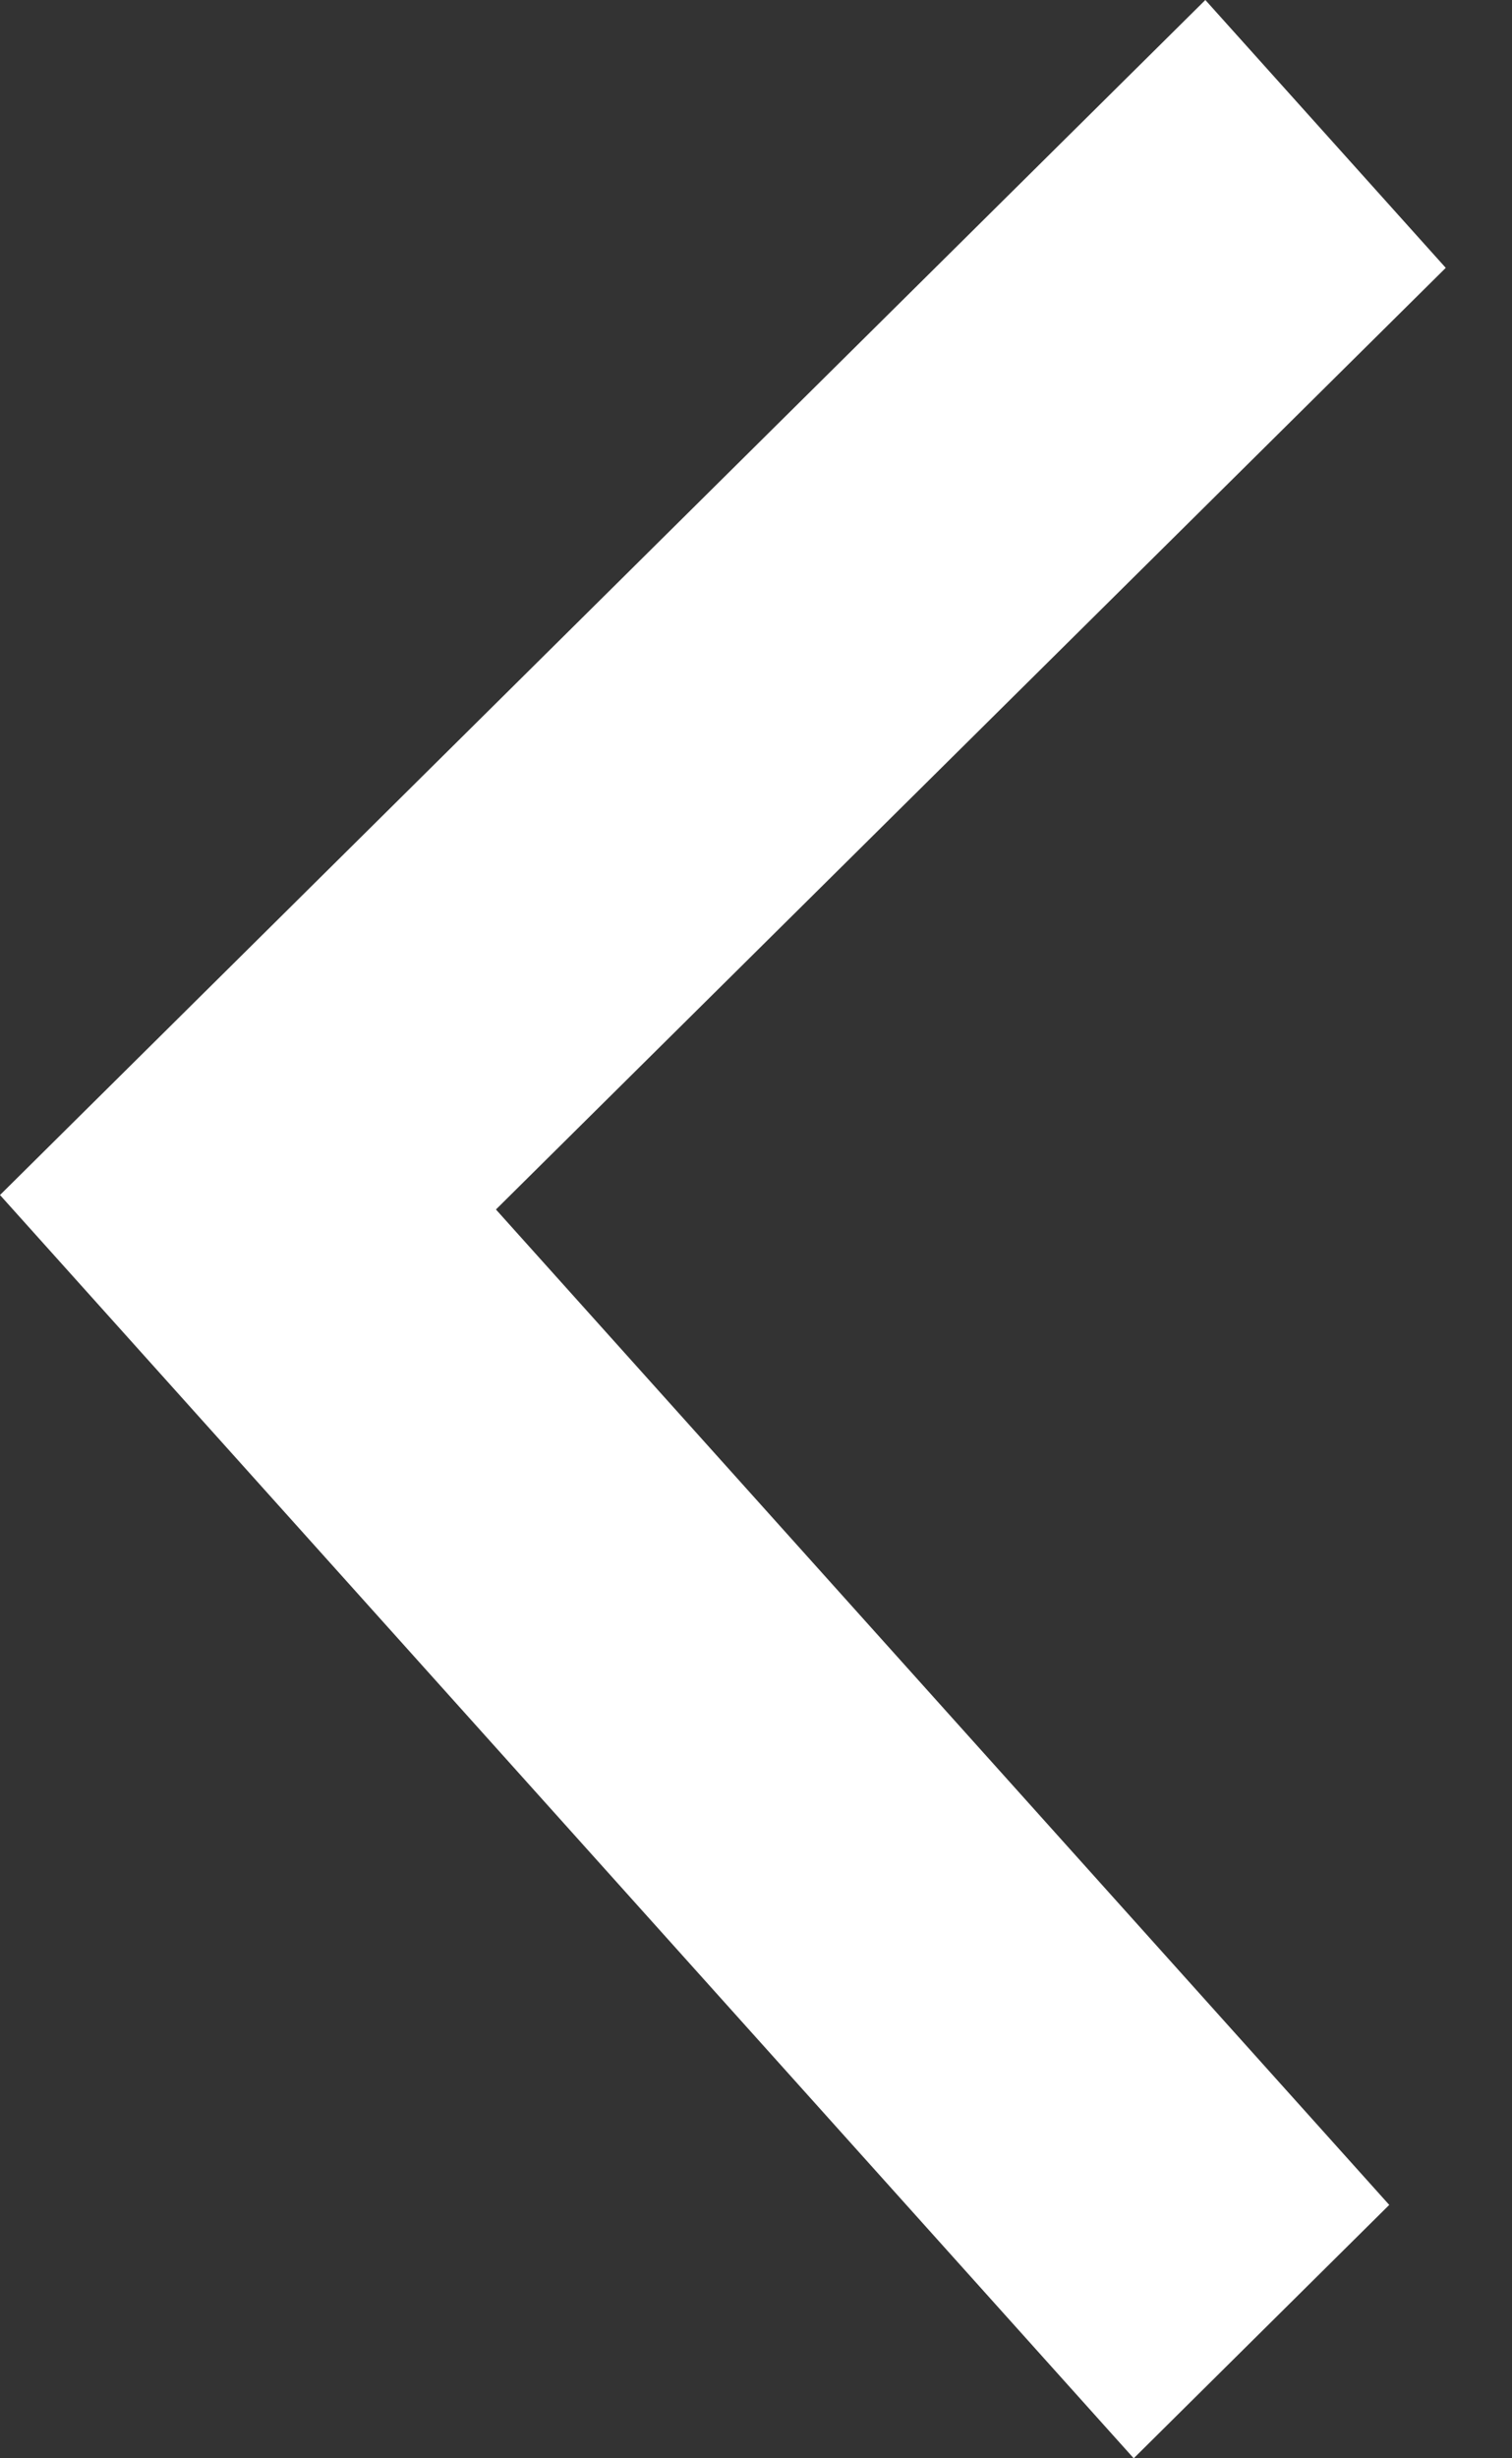 <svg width="16" height="26" viewBox="0 0 16 26" fill="none" xmlns="http://www.w3.org/2000/svg">
<rect x="0" y="0" width="16" height="26" fill="#333333" stroke="none"/>
<path d="M14.701 23.32L5.248 12.792L15.299 2.833L12.755 -1.33235e-05L1.46522e-05 12.639L11.997 26L14.701 23.32Z" fill="white"/>
</svg>
